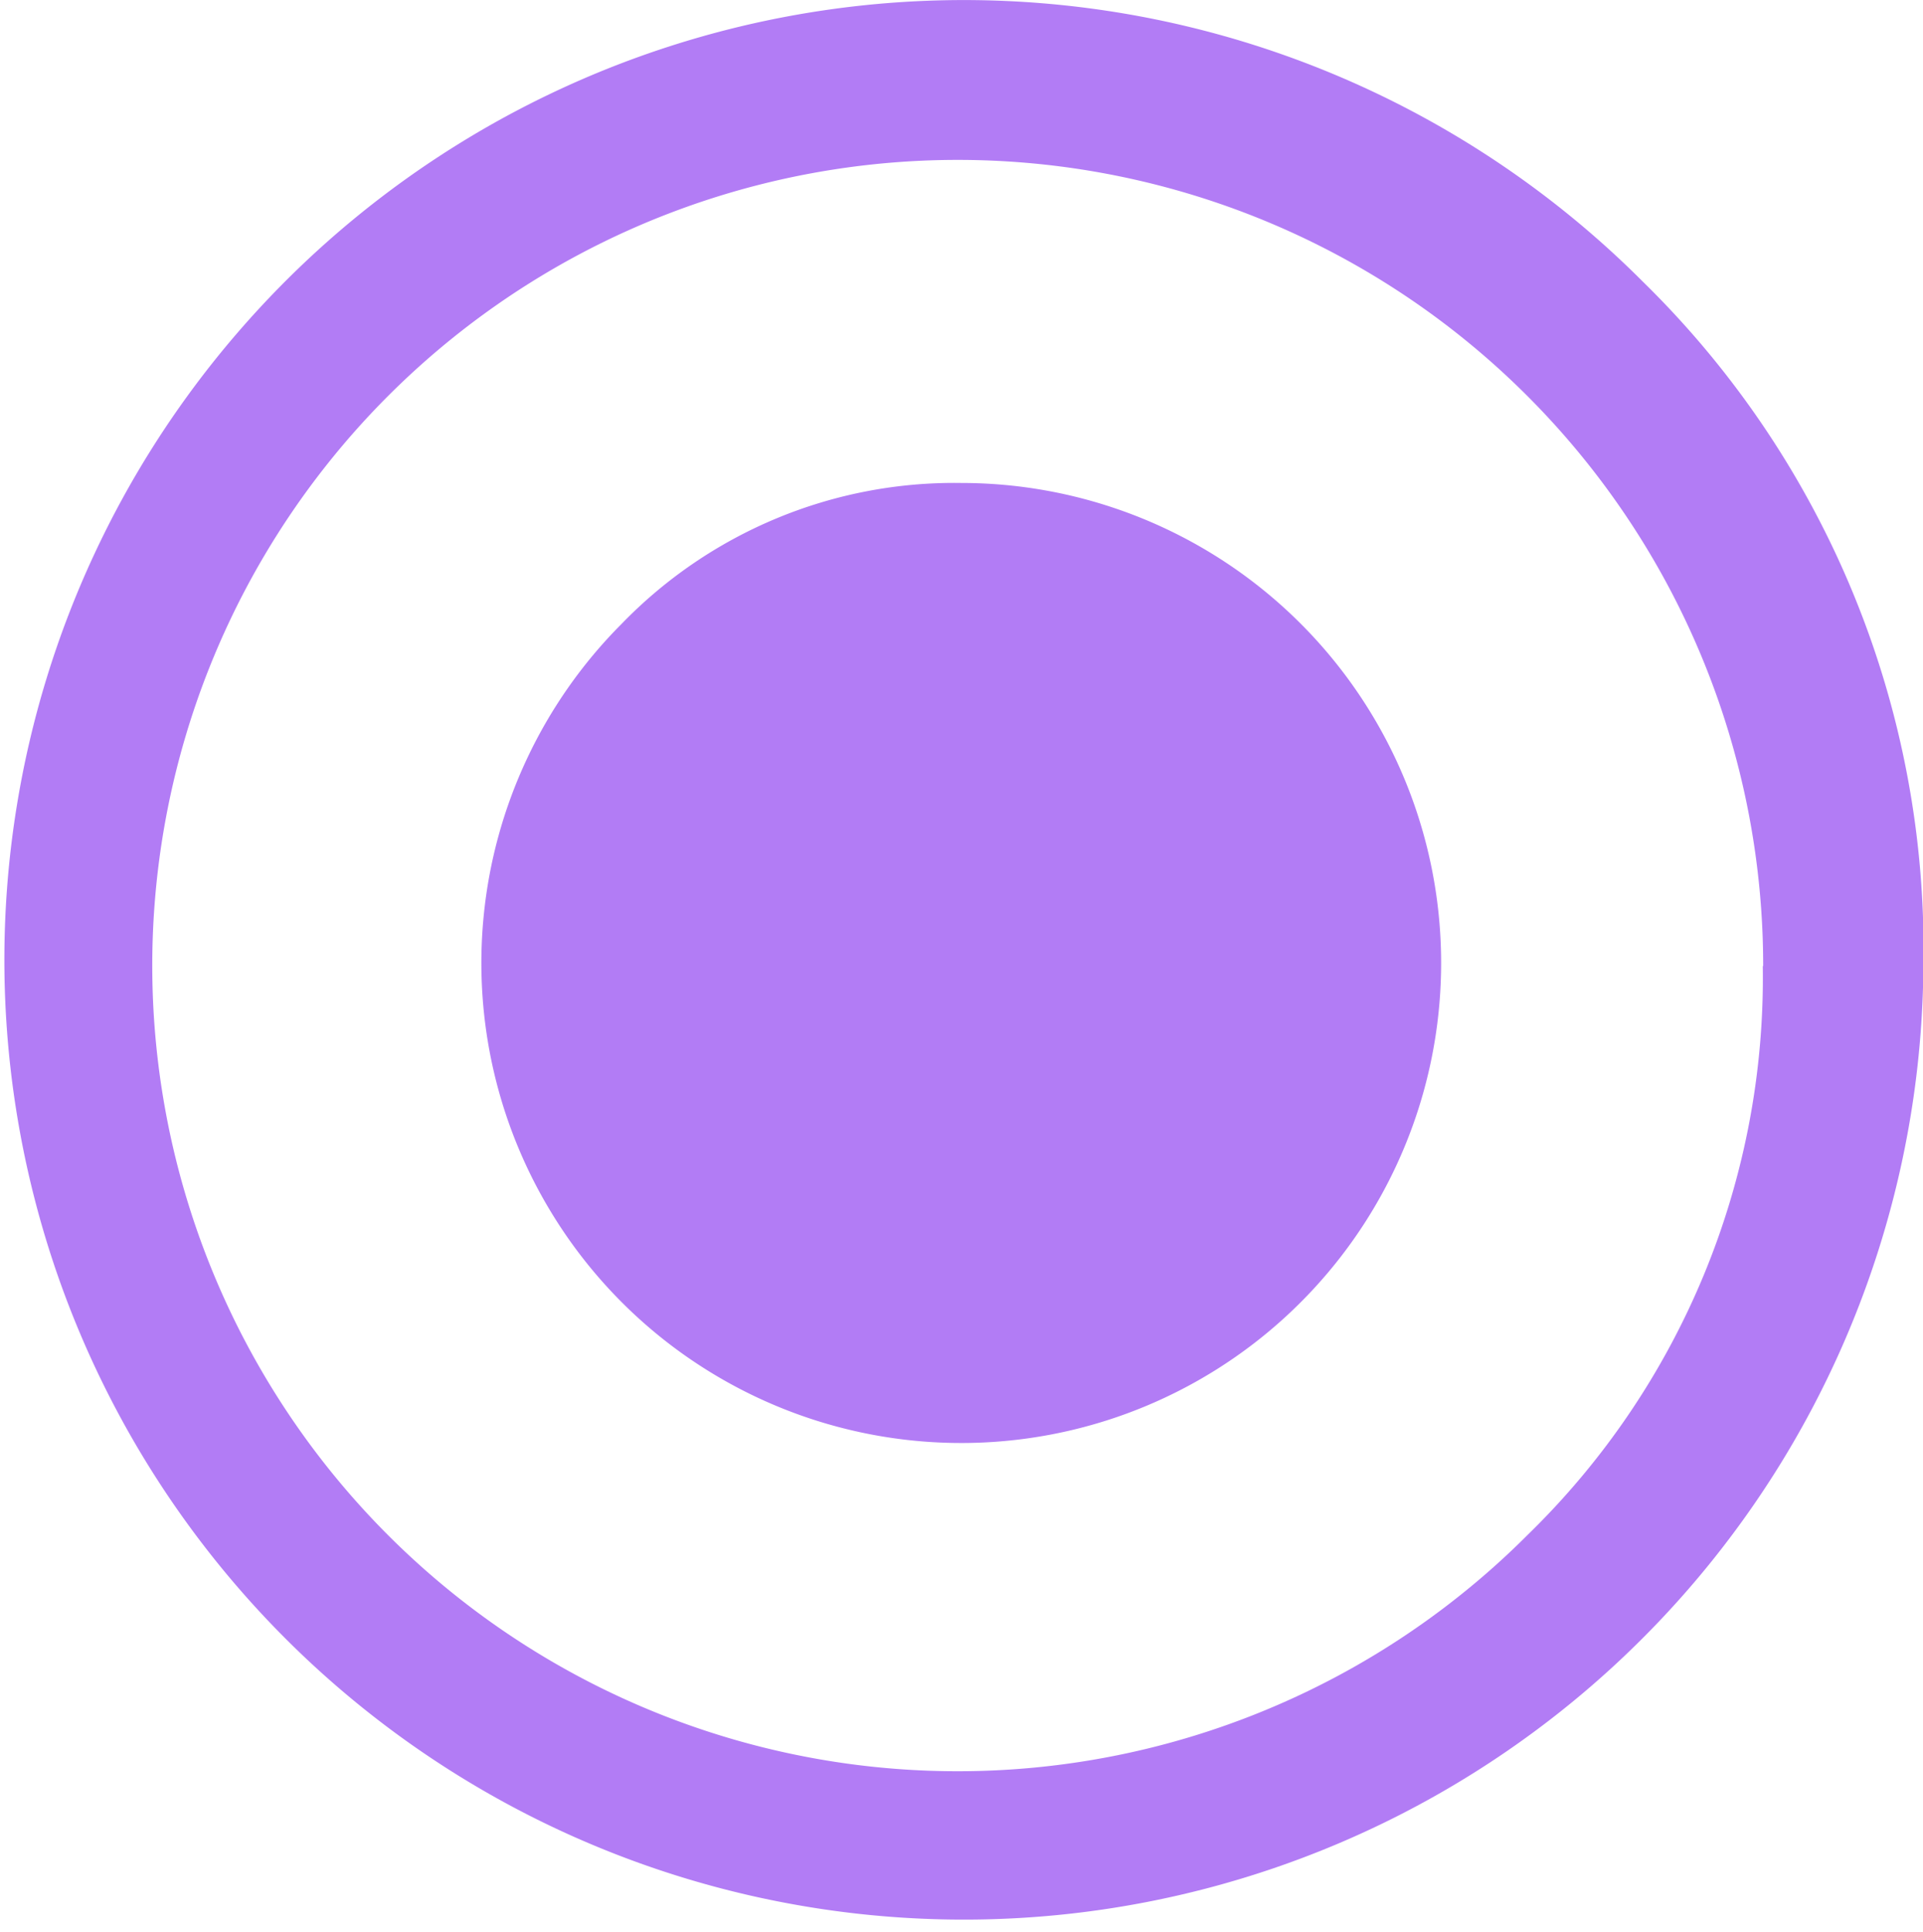 <svg xmlns="http://www.w3.org/2000/svg" width="14.991" height="15.059" viewBox="0 0 14.991 15.059">
  <path id="pr__circle" d="M1115,6115.483a7.48,7.48,0,1,1-2.186-5.333A7.276,7.276,0,0,1,1115,6115.483Zm-1.249,0a6.279,6.279,0,1,0-1.835,4.432A6.058,6.058,0,0,0,1113.748,6115.483Zm-6.246-3.765a3.741,3.741,0,1,1-2.655,1.1A3.609,3.609,0,0,1,1107.5,6111.718Z" transform="translate(-1100.006 -6107.954)" fill="#b27cf5"/>
</svg>
